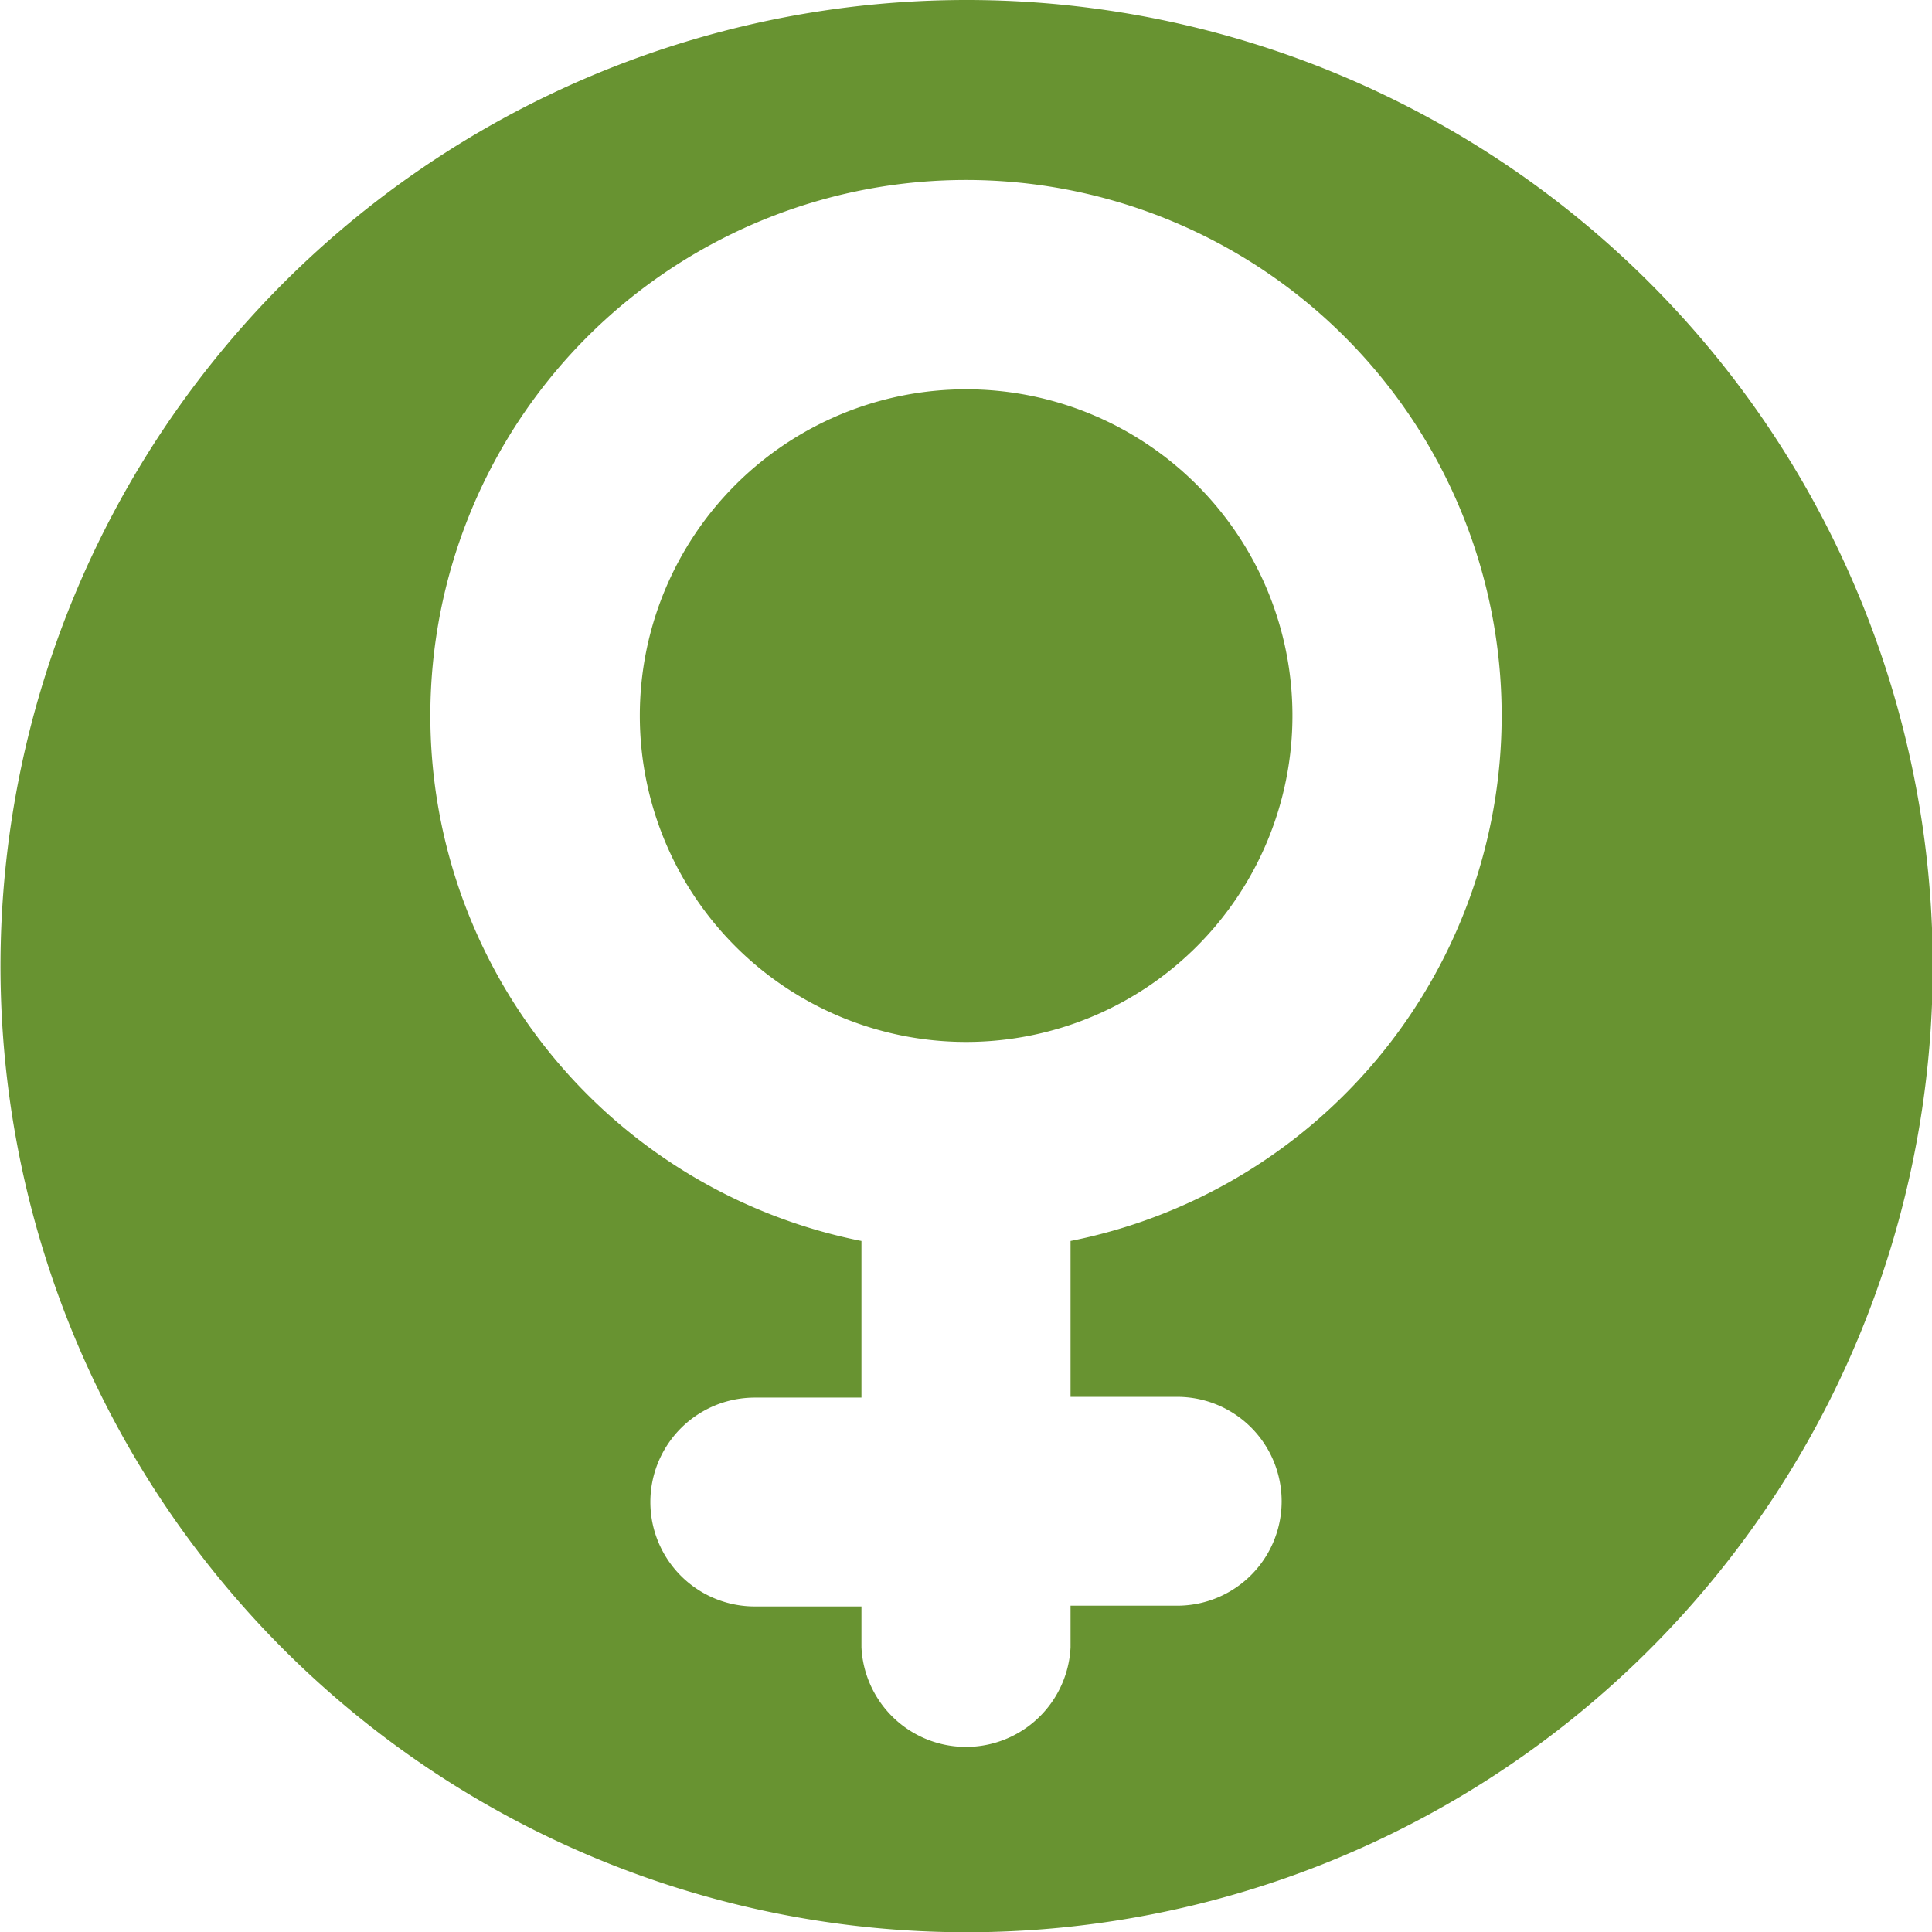 <svg xmlns="http://www.w3.org/2000/svg" viewBox="0 0 76.97 76.97"><defs><style>.cls-1{fill:#689331;}</style></defs><title>femenino</title><g id="Capa_2" data-name="Capa 2"><g id="Capa_1-2" data-name="Capa 1"><path class="cls-1" d="M38.49,15.51a13,13,0,1,0,13,13A13,13,0,0,0,38.49,15.51Z"/><path class="cls-1" d="M38.49,0A38.49,38.49,0,1,0,77,38.49,38.49,38.49,0,0,0,38.49,0Zm4.16,49.44v6.21H46.9a4.16,4.16,0,1,1,0,8.32H42.65v1.66a4.17,4.17,0,0,1-8.33,0V64H30.07a4.16,4.16,0,0,1,0-8.32h4.25V49.44a21.34,21.34,0,1,1,8.33,0Z"/></g></g></svg>